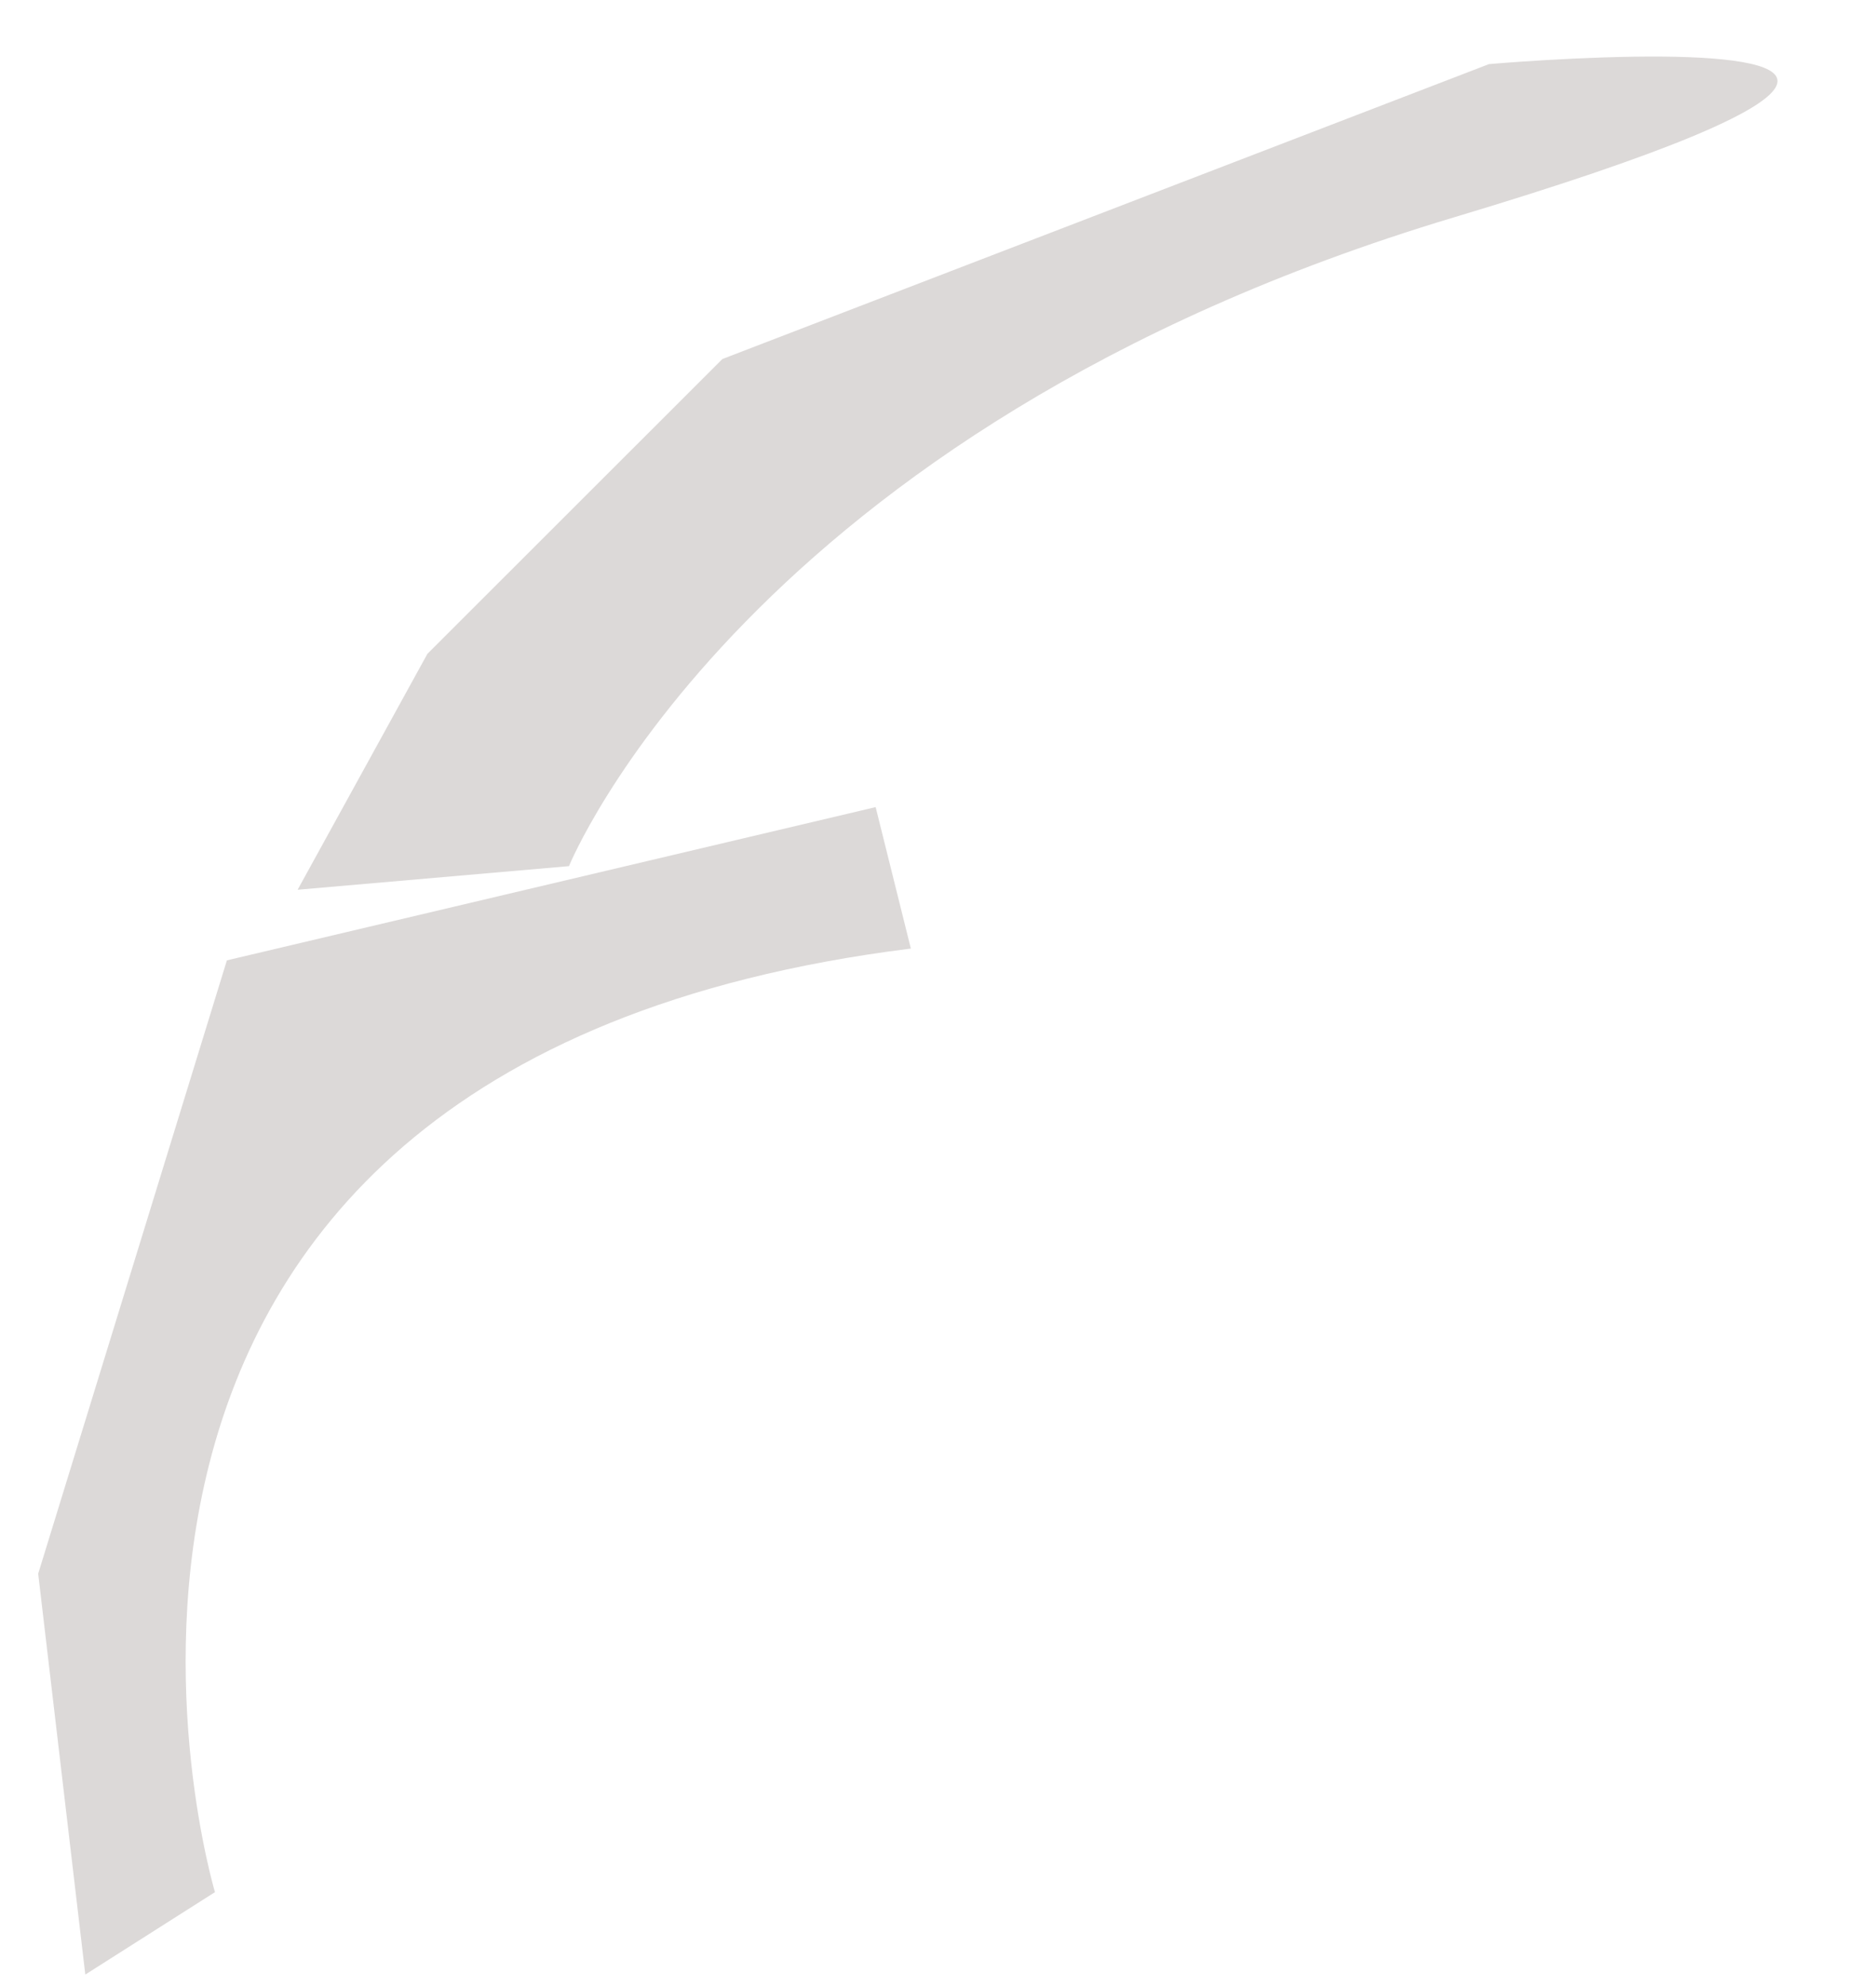 <?xml version="1.0" encoding="UTF-8" standalone="no"?><svg width='17' height='18' viewBox='0 0 17 18' fill='none' xmlns='http://www.w3.org/2000/svg'>
<path d='M15.082 0.513C14.35 0.506 13.493 0.581 13.493 0.581L6.546 3.254L3.873 5.926L2.697 8.064L5.156 7.85C5.156 7.85 6.759 3.895 13.172 1.971C17.18 0.769 16.303 0.526 15.082 0.513ZM7.935 7.315L2.056 8.704L0.346 14.263L0.773 17.896L1.948 17.149C1.948 17.149 -0.296 9.666 8.254 8.597L7.935 7.315Z' fill='#DCD9D8'/>
</svg>
